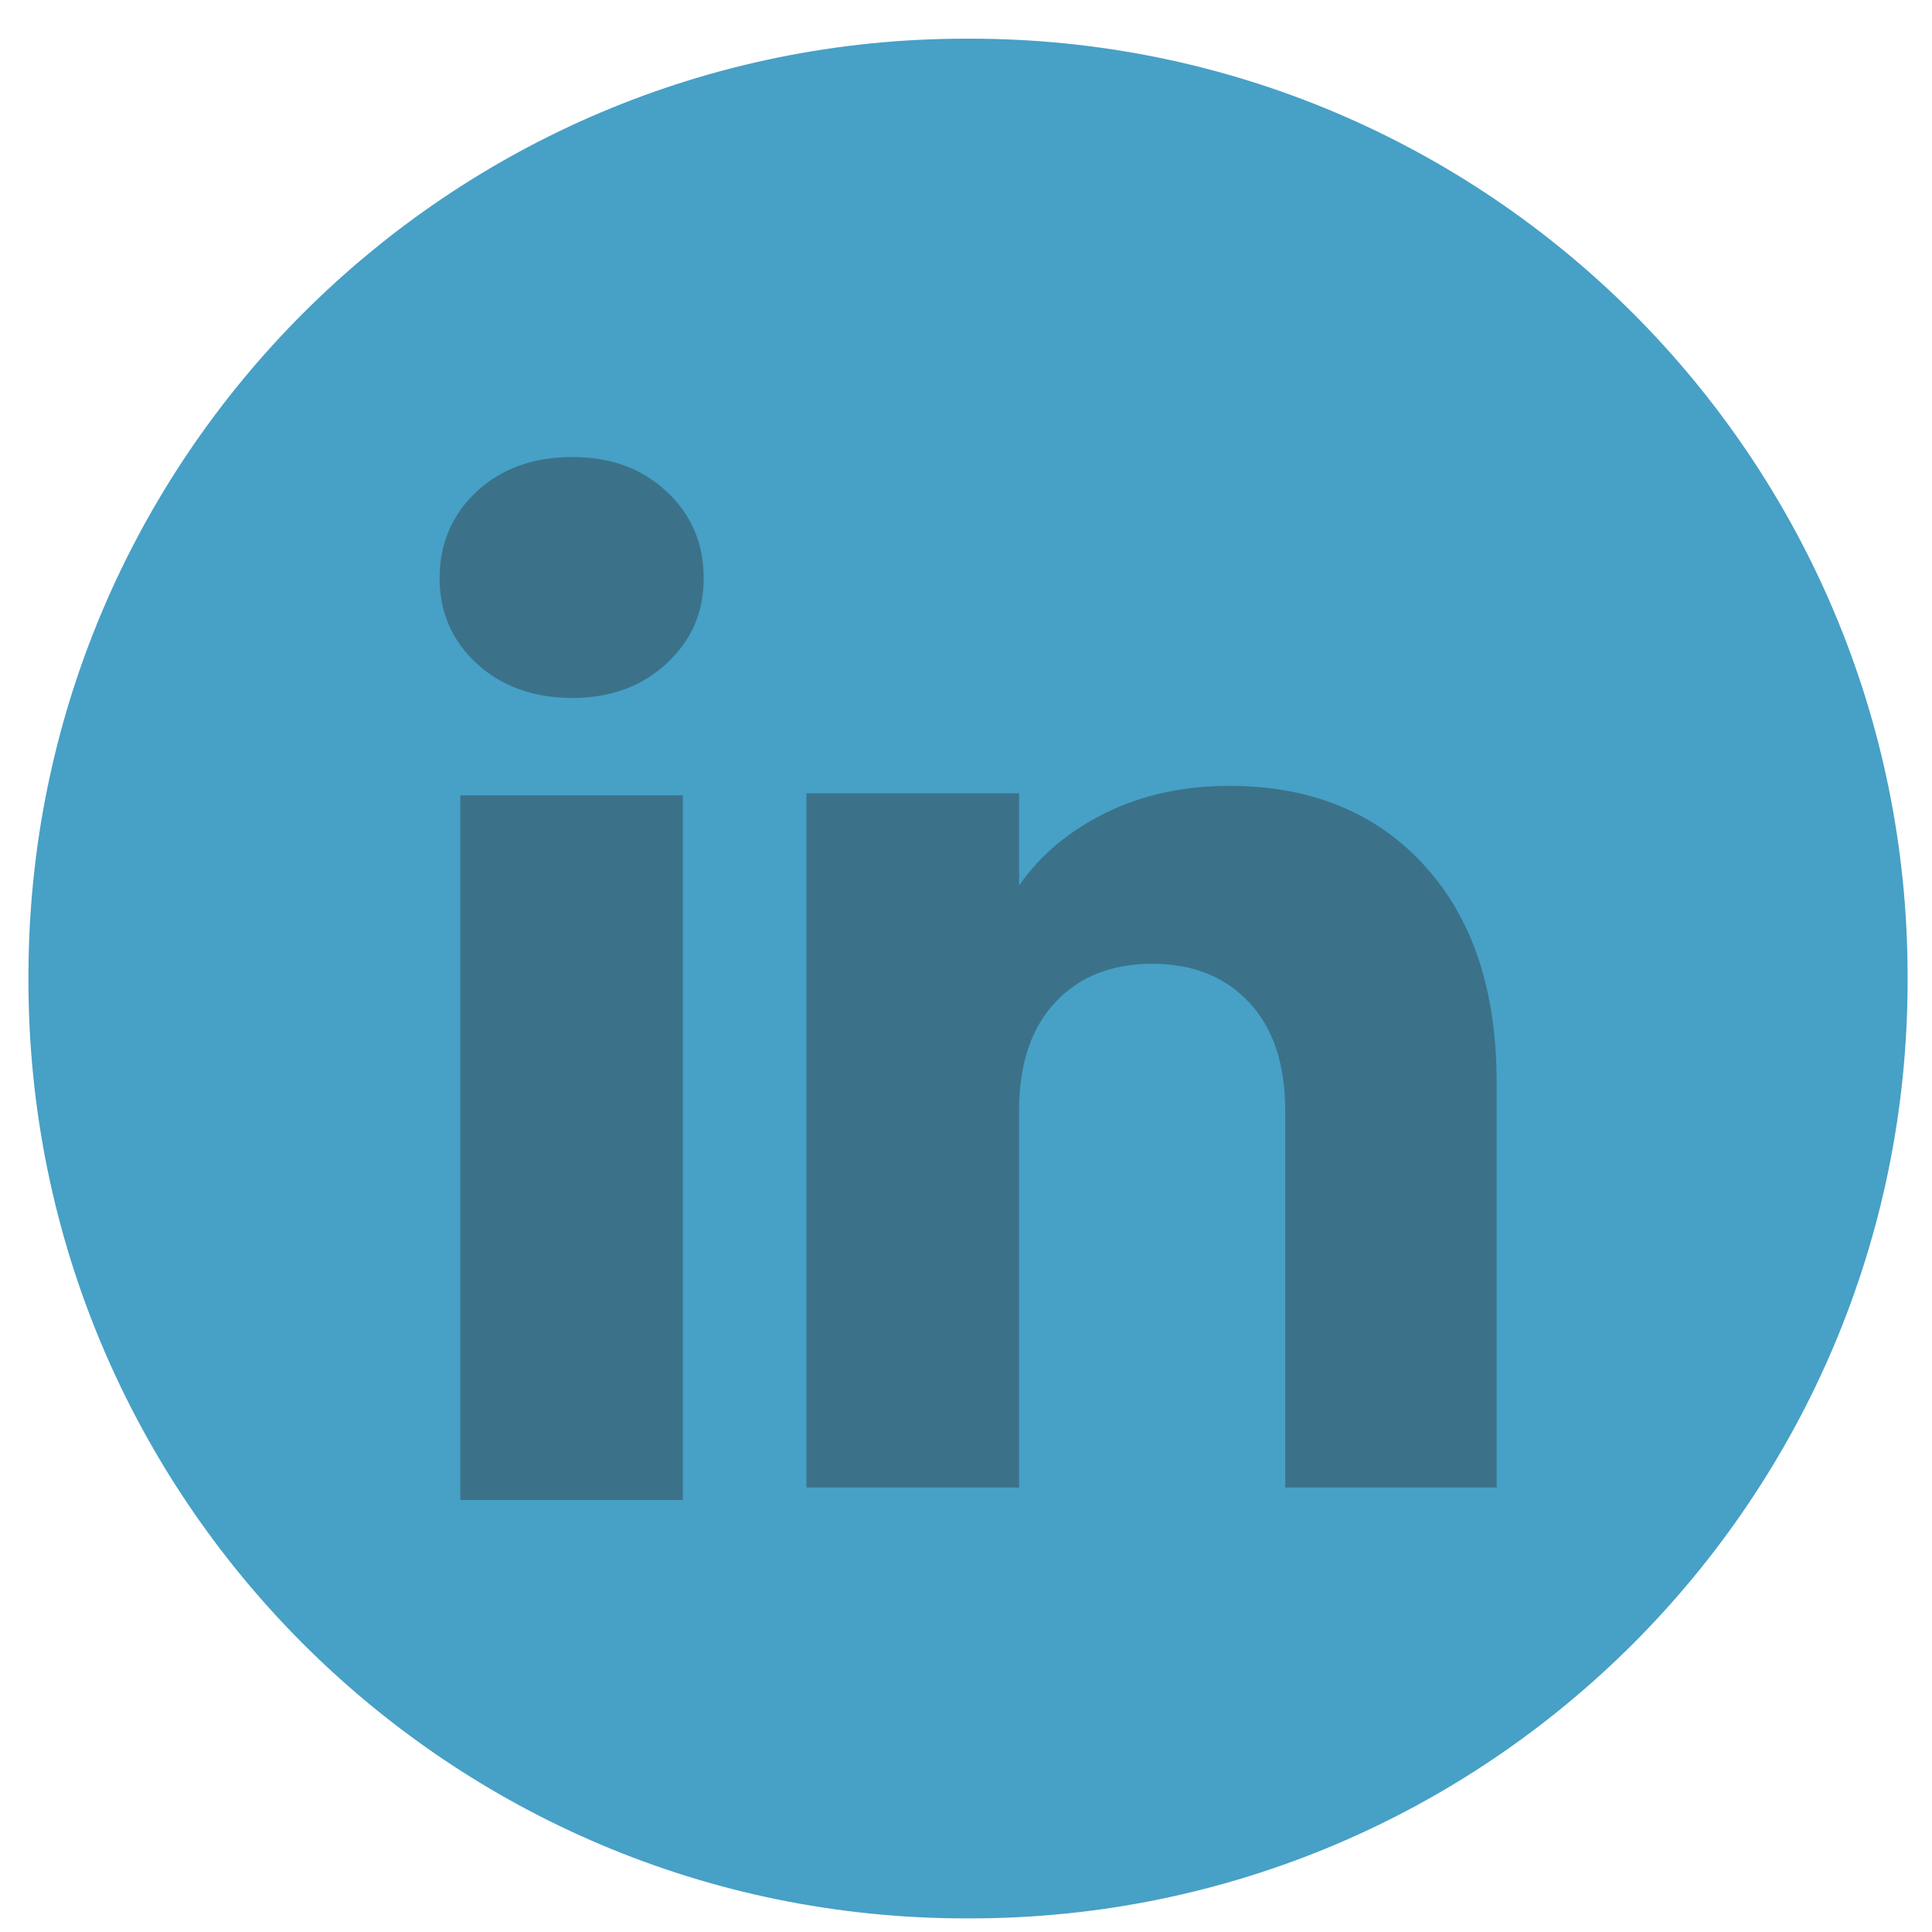 <svg width="48" height="48" viewBox="0 0 48 48" fill="none" xmlns="http://www.w3.org/2000/svg">
<path d="M24.104 0.961H23.997C11.134 0.961 0.707 11.392 0.707 24.258V24.365C0.707 37.232 11.134 47.662 23.997 47.662H24.104C36.967 47.662 47.394 37.232 47.394 24.365V24.258C47.394 11.392 36.967 0.961 24.104 0.961Z" fill="#037DB1" fill-opacity="0.73"/>
<path d="M11.841 16.483C11.226 15.912 10.921 15.205 10.921 14.364C10.921 13.523 11.228 12.786 11.841 12.213C12.456 11.642 13.248 11.355 14.218 11.355C15.188 11.355 15.949 11.642 16.562 12.213C17.177 12.784 17.483 13.502 17.483 14.364C17.483 15.227 17.175 15.912 16.562 16.483C15.947 17.054 15.167 17.341 14.218 17.341C13.269 17.341 12.456 17.054 11.841 16.483ZM16.966 19.759V37.266H11.436V19.759H16.966Z" fill="#292929" fill-opacity="0.38"/>
<path d="M35.376 21.489C36.581 22.798 37.183 24.594 37.183 26.882V36.957H31.931V27.592C31.931 26.438 31.631 25.542 31.034 24.904C30.437 24.265 29.633 23.945 28.625 23.945C27.617 23.945 26.813 24.264 26.216 24.904C25.619 25.542 25.319 26.438 25.319 27.592V36.957H20.036V19.71H25.319V21.998C25.854 21.235 26.576 20.633 27.482 20.19C28.388 19.746 29.407 19.525 30.54 19.525C32.559 19.525 34.172 20.18 35.376 21.487V21.489Z" fill="#292929" fill-opacity="0.38"/>
</svg>
